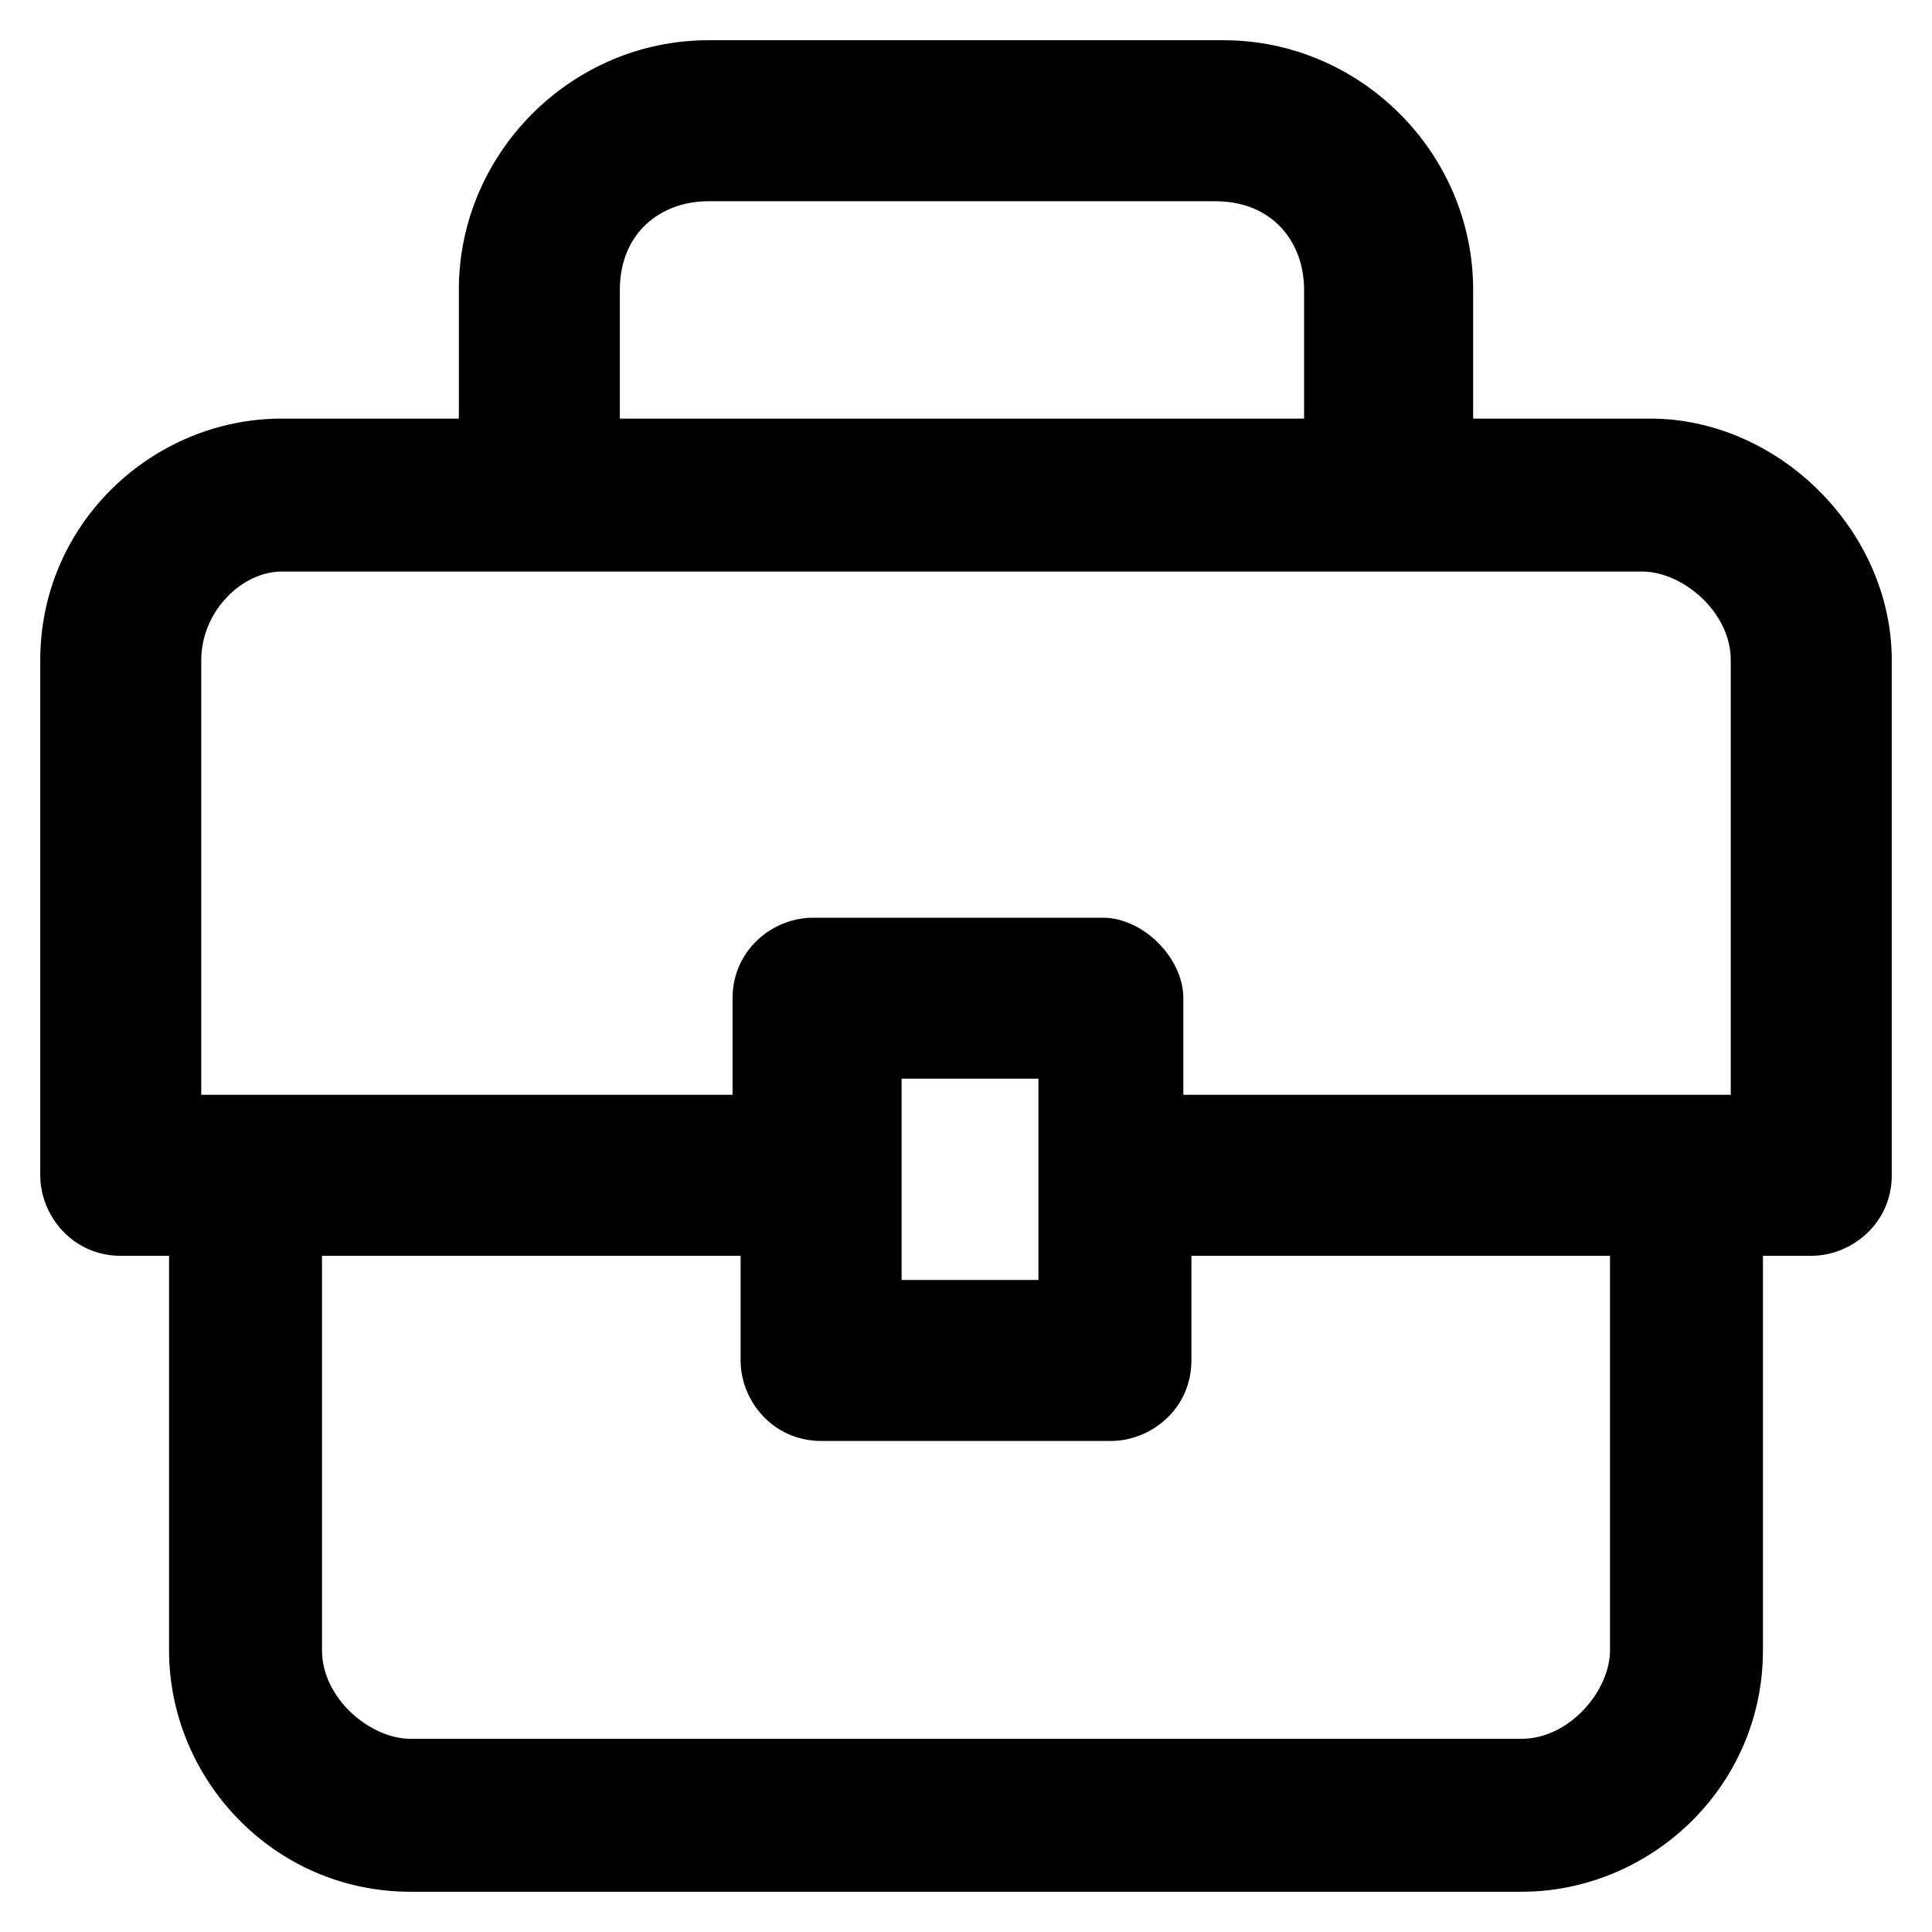 <?xml version="1.0" encoding="utf-8"?>
<!-- Generator: Adobe Illustrator 25.4.1, SVG Export Plug-In . SVG Version: 6.00 Build 0)  -->
<svg version="1.1" id="Layer_1" xmlns="http://www.w3.org/2000/svg" xmlns:xlink="http://www.w3.org/1999/xlink" x="0px" y="0px"
	 viewBox="0 0 24 24" style="enable-background:new 0 0 24 24;" xml:space="preserve">
<path d="M20.5,5.2h-2.2V3.6c0-1.7-1.4-3.1-3.1-3.1H8.8c-1.7,0-3.1,1.4-3.1,3.1v1.6H3.5c-1.6,0-3,1.3-3,3v6.4c0,0.5,0.4,1,1,1h0.6
	v4.9c0,1.6,1.3,3,3,3h13.8c1.6,0,3-1.3,3-3v-4.9h0.6c0.5,0,1-0.4,1-1V8.2C23.5,6.6,22.1,5.2,20.5,5.2z M7.7,3.6
	c0-0.7,0.5-1.1,1.1-1.1h6.3c0.7,0,1.1,0.5,1.1,1.1v1.6H7.7V3.6z M13.7,11.4h-3.6c-0.5,0-1,0.4-1,1v1.2H2.5V8.2c0-0.6,0.5-1.1,1-1.1
	h16.9c0.5,0,1.1,0.5,1.1,1.1v5.4h-6.8v-1.2C14.7,11.9,14.2,11.4,13.7,11.4z M11.2,15.9v-2.5h1.7v2.5H11.2z M4,15.6h5.2v1.3
	c0,0.5,0.4,1,1,1h3.6c0.5,0,1-0.4,1-1v-1.3H20v4.9c0,0.5-0.5,1.1-1.1,1.1H5.1c-0.5,0-1.1-0.5-1.1-1.1V15.6z"/>
</svg>
